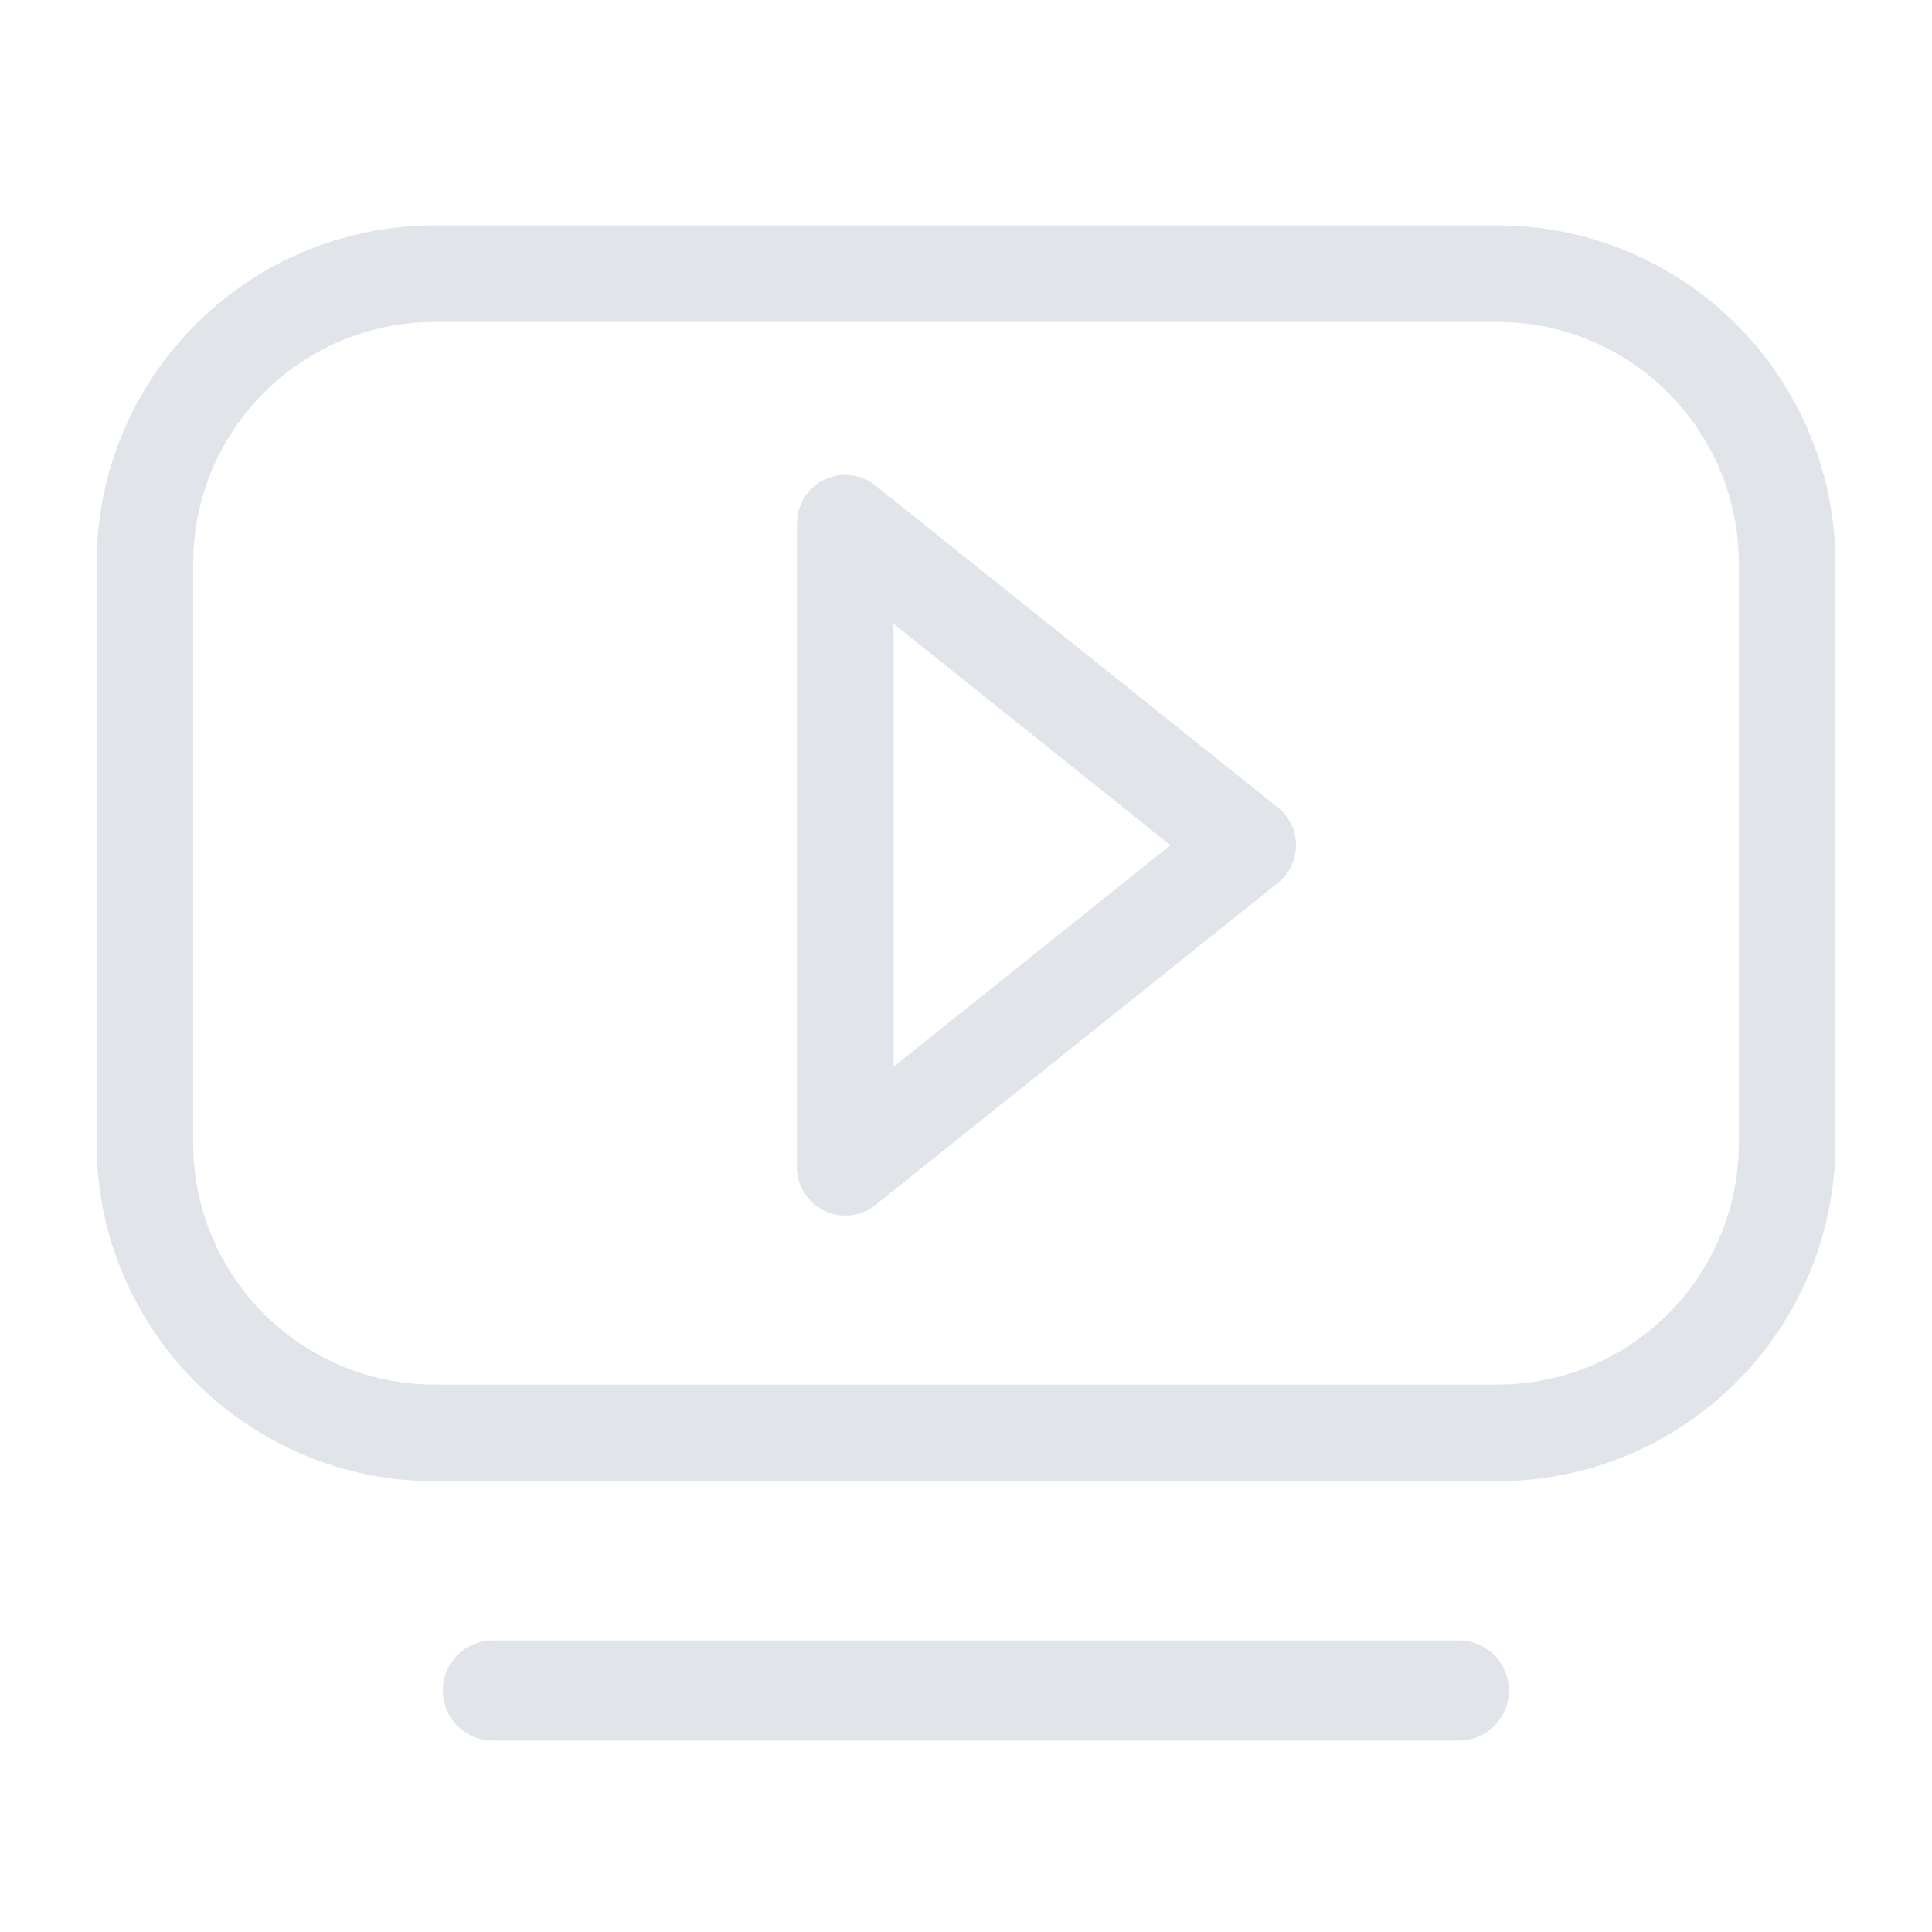 <svg width="24" height="24" viewBox="0 0 24 24" fill="none" xmlns="http://www.w3.org/2000/svg">
<path fill-rule="evenodd" clip-rule="evenodd" d="M1.2 7C1.2 4.68 3.08 2.8 5.4 2.8H18.6C20.92 2.8 22.8 4.68 22.8 7V14.2C22.8 16.52 20.92 18.4 18.6 18.4H5.4C3.08 18.4 1.2 16.52 1.2 14.2V7ZM5.4 4C3.743 4 2.4 5.343 2.4 7V14.2C2.4 15.857 3.743 17.2 5.4 17.2H18.6C20.257 17.2 21.6 15.857 21.6 14.2V7C21.6 5.343 20.257 4 18.6 4H5.4Z" fill="#E1E5EA"/>
<path d="M10.5 6.5V14.5L15.5 10.5L10.5 6.5Z" stroke="#E1E5EA" stroke-width="1.2" stroke-linecap="round" stroke-linejoin="round"/>
<path fill-rule="evenodd" clip-rule="evenodd" d="M6.122 20.378C5.779 20.378 5.5 20.656 5.5 21C5.5 21.344 5.779 21.622 6.122 21.622H18.122C18.466 21.622 18.744 21.344 18.744 21C18.744 20.656 18.466 20.378 18.122 20.378H6.122Z" fill="#E1E5EA"/>
</svg>

